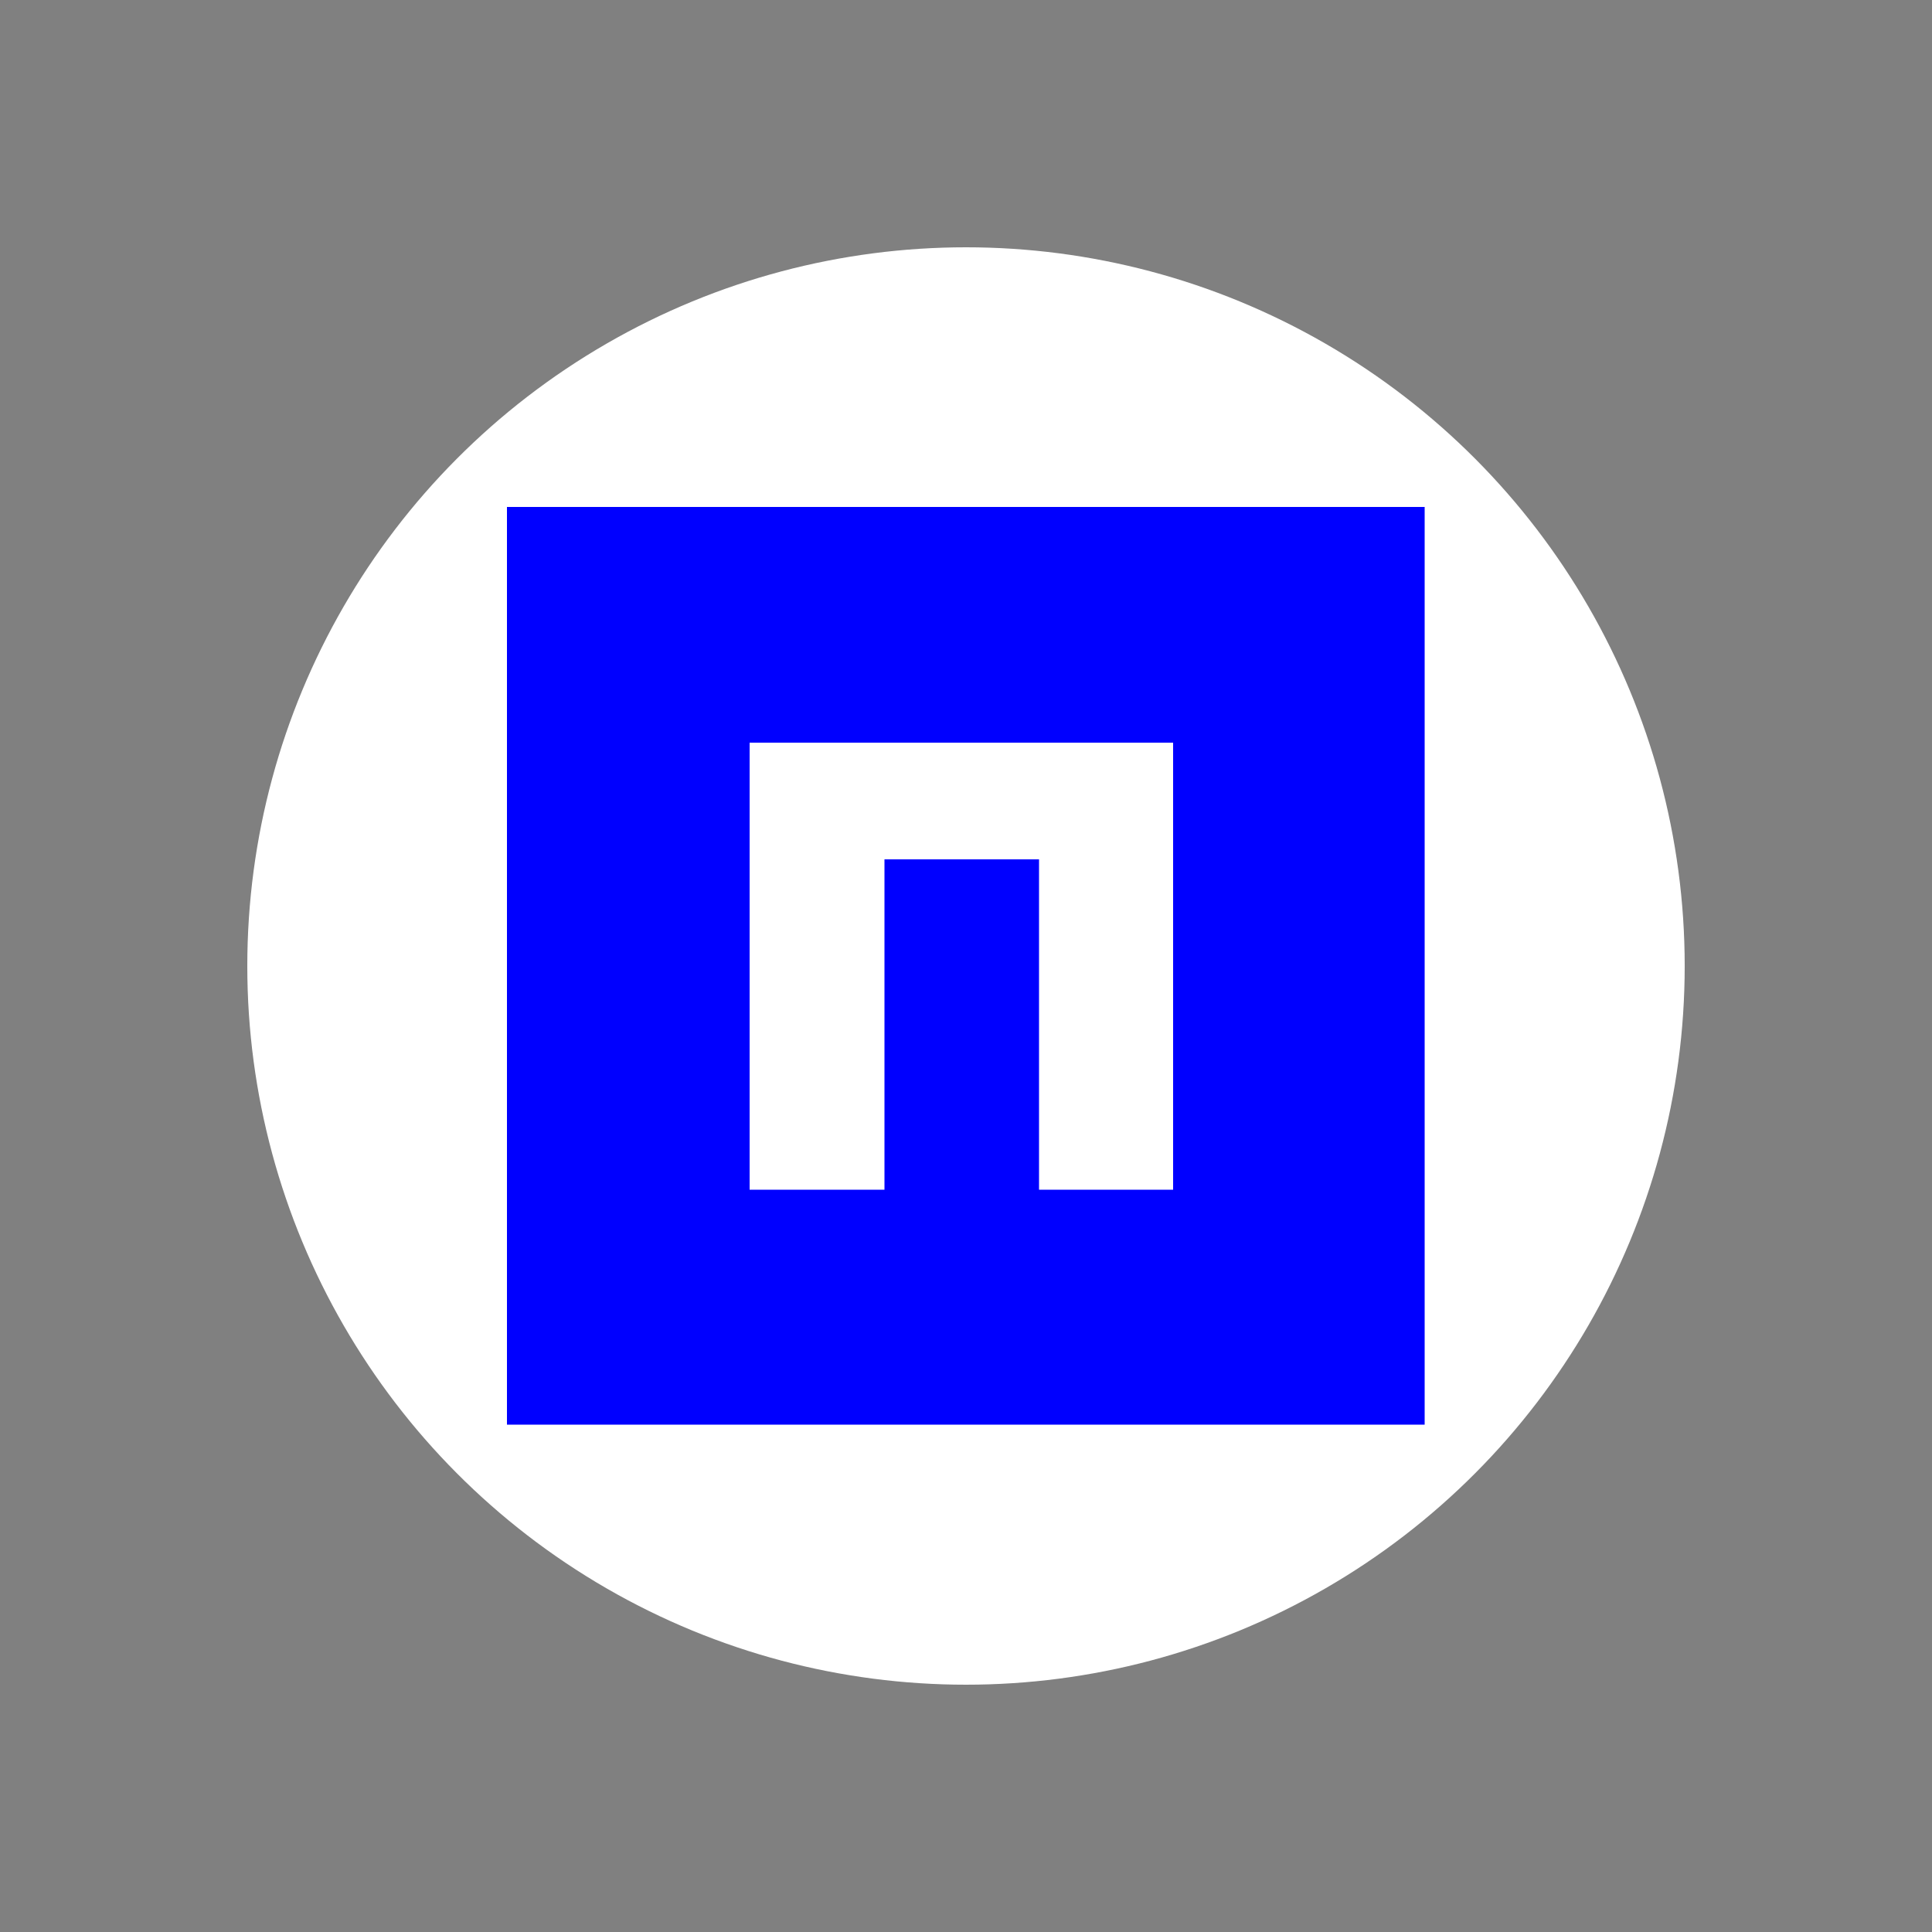 <?xml version="1.0" encoding="UTF-8"?>
<svg id="Ebene_1" data-name="Ebene 1" xmlns="http://www.w3.org/2000/svg" width="50" height="50" viewBox="0 0 50 50">
  <rect x="0" y="0" width="50" height="50" fill="#808080" stroke="none"/>
  <defs>
    <style>
      .cls-1 {
        fill: #fff;
      }

      .cls-2 {
        fill: blue;
      }
    </style>
  </defs>
  <circle class="cls-1" cx="25" cy="25" r="18.6"/>
  <path class="cls-2" d="M13.12,13.12v23.75h23.75V13.12H13.12ZM30.38,30.79h-3.49v-8.55h-4v8.55h-3.49v-11.57h10.96v11.57h.02Z"/>
</svg>